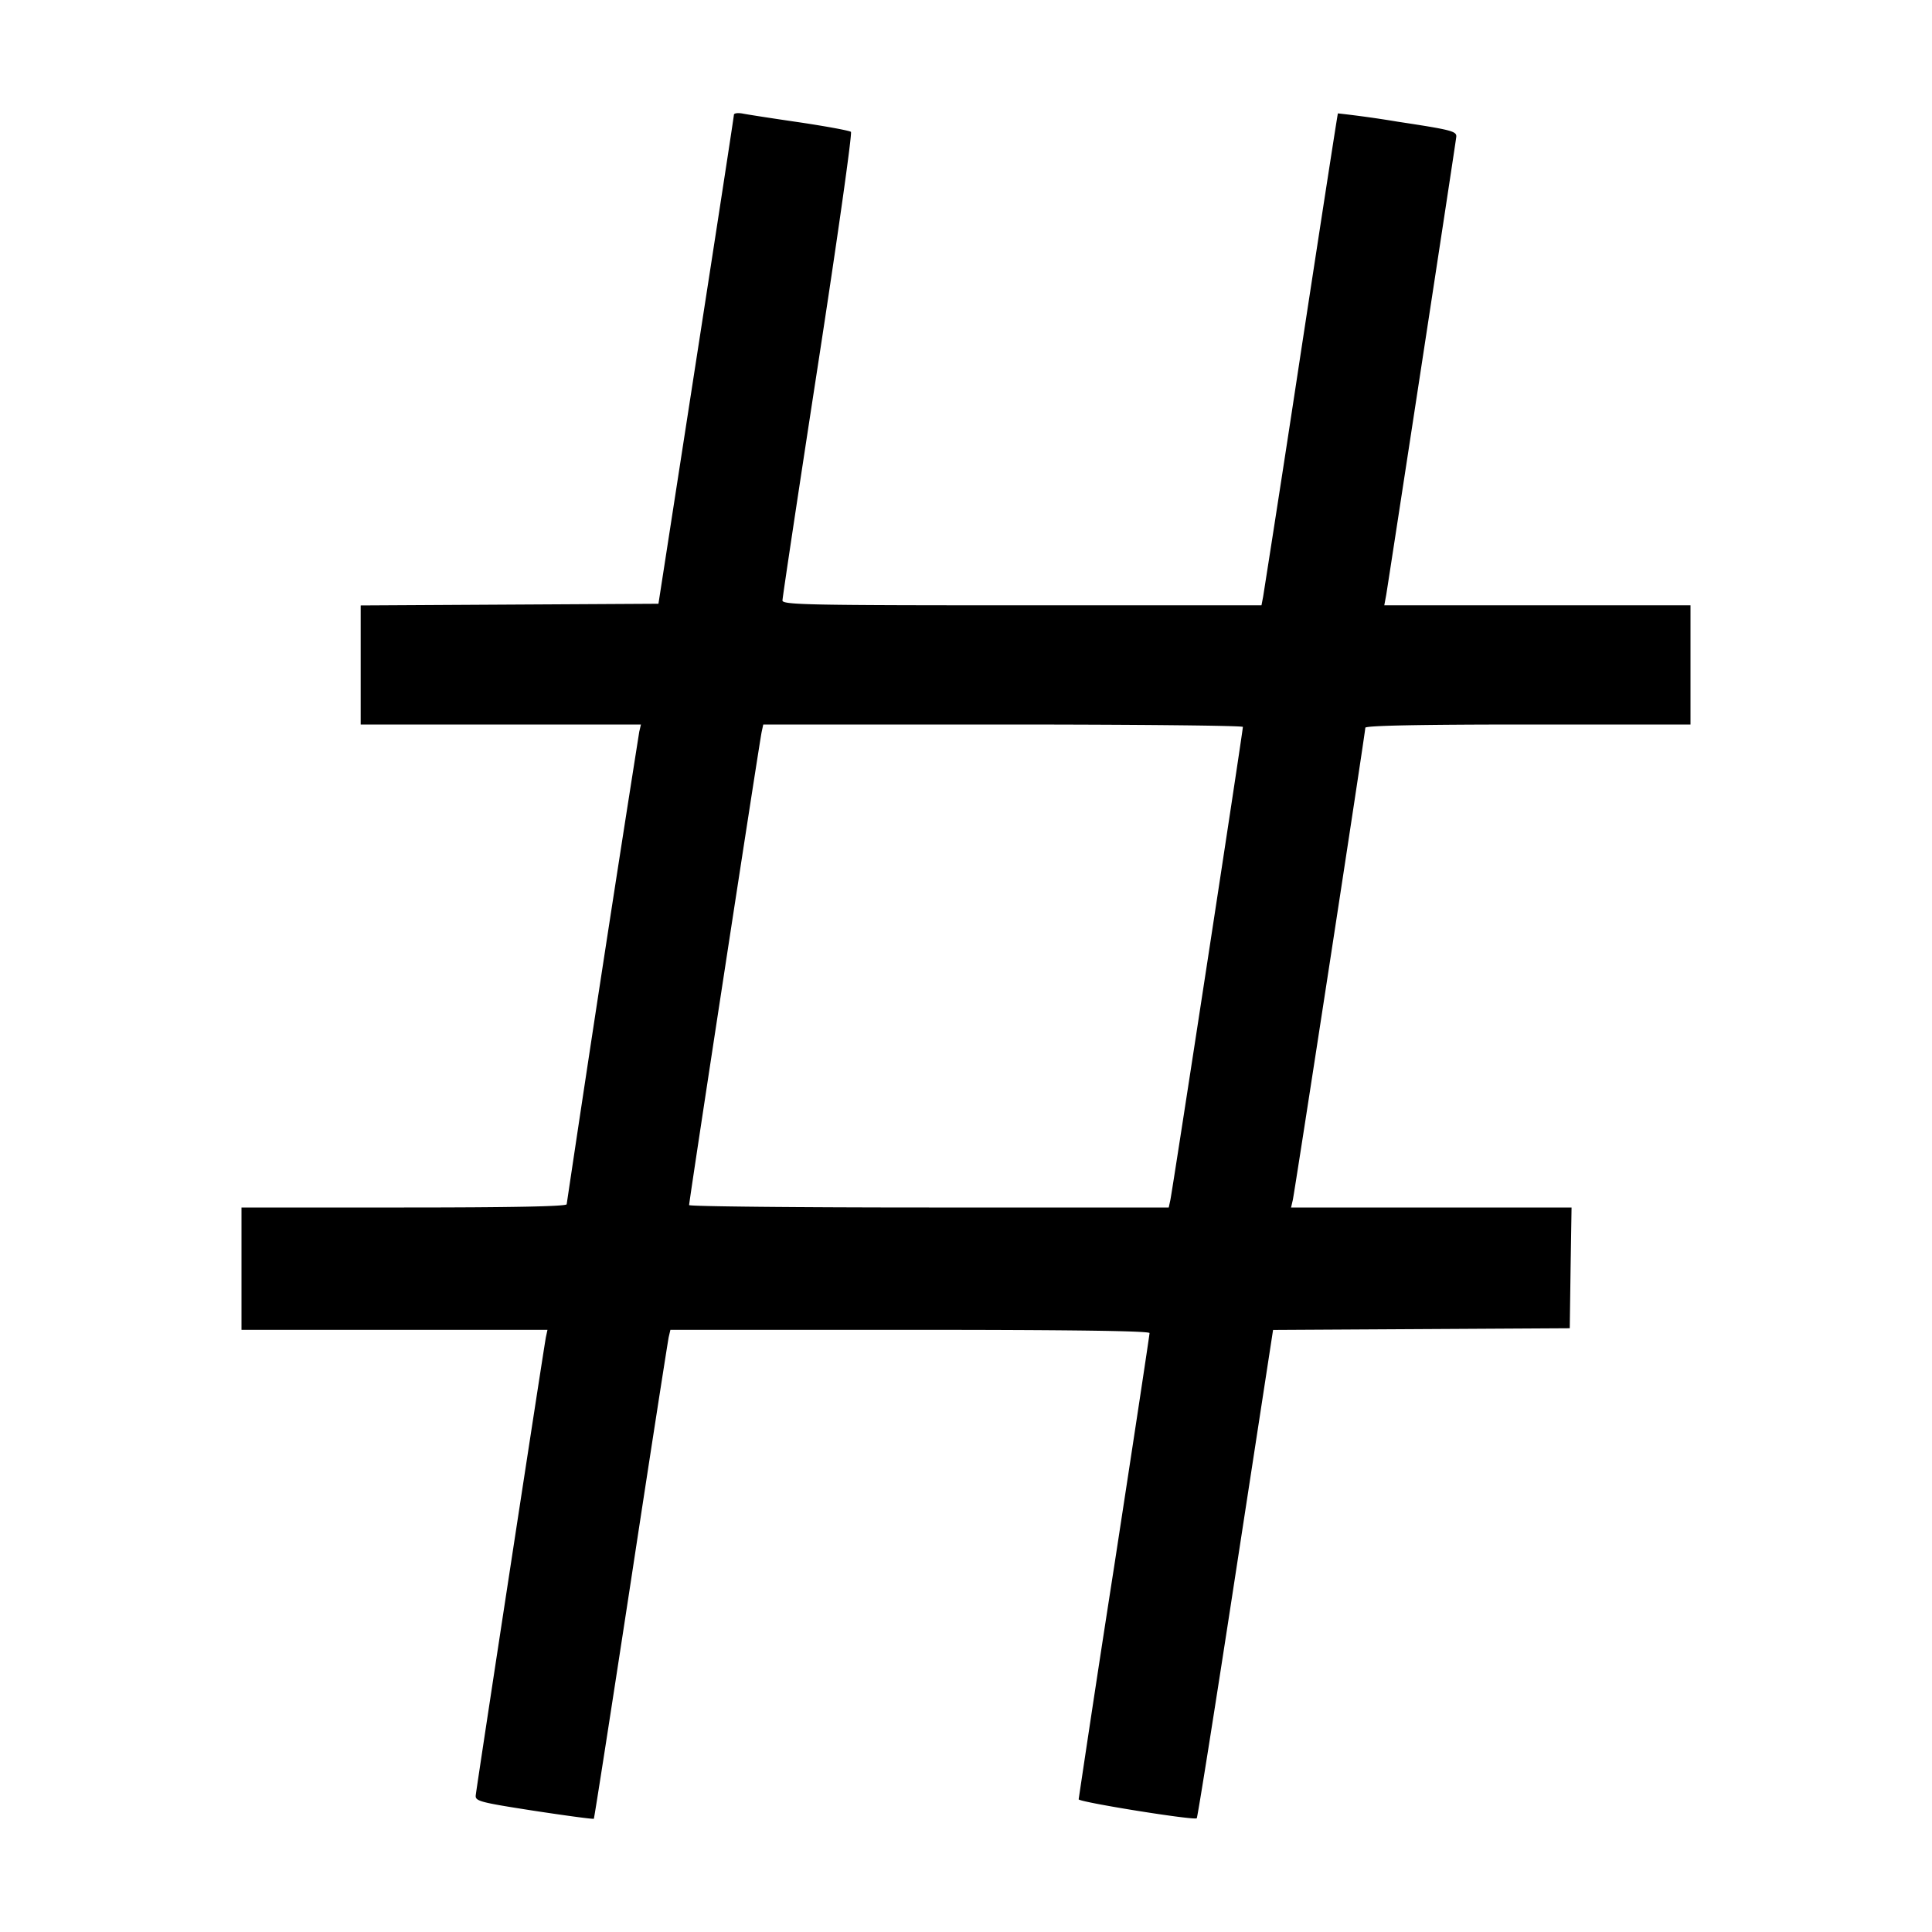<svg xmlns="http://www.w3.org/2000/svg" width="16" height="16" fill="none"><path d="M6.078.95c0 .013-.141.929-.313 2.037L5.453 5l-1.233.007-1.233.007V6H5.308l-.014.06a460.76 460.76 0 0 0-.601 3.913c0 .018-.455.027-1.346.027H2v1.013h2.534l-.013.06c-.012.056-.567 3.678-.581 3.794-.006.049.031.059.482.129.269.041.492.071.496.066.004-.005.142-.891.307-1.969.164-1.078.306-1.987.313-2.02l.014-.06h1.984c1.322 0 1.984.009 1.984.027 0 .015-.132.885-.293 1.933a277.54 277.54 0 0 0-.294 1.928c0 .023.958.177.978.157.007-.007.152-.92.322-2.028l.31-2.016 1.229-.007L13 11l.007-.5.008-.5h-2.323l.014-.06c.017-.074.601-3.875.601-3.913 0-.018.455-.027 1.346-.027H14v-.987h-2.536l.016-.086c.017-.101.571-3.714.58-3.792.006-.048-.035-.059-.484-.127a8.979 8.979 0 0 0-.496-.069c-.003.004-.14.89-.305 1.968a366.85 366.85 0 0 1-.314 2.033l-.014.073H8.463c-1.753 0-1.983-.004-1.983-.04 0-.022.132-.9.294-1.951.162-1.051.285-1.92.273-1.93-.011-.01-.2-.045-.42-.078-.22-.032-.433-.065-.474-.073-.04-.008-.074-.004-.075.009m4.215 5.07c.001.03-.585 3.851-.601 3.92l-.013.06H7.693c-1.093 0-1.986-.009-1.986-.02-.001-.03.585-3.851.601-3.92L6.321 6h1.986c1.093 0 1.986.009 1.986.02" fill-rule="evenodd" fill="#000"/></svg>